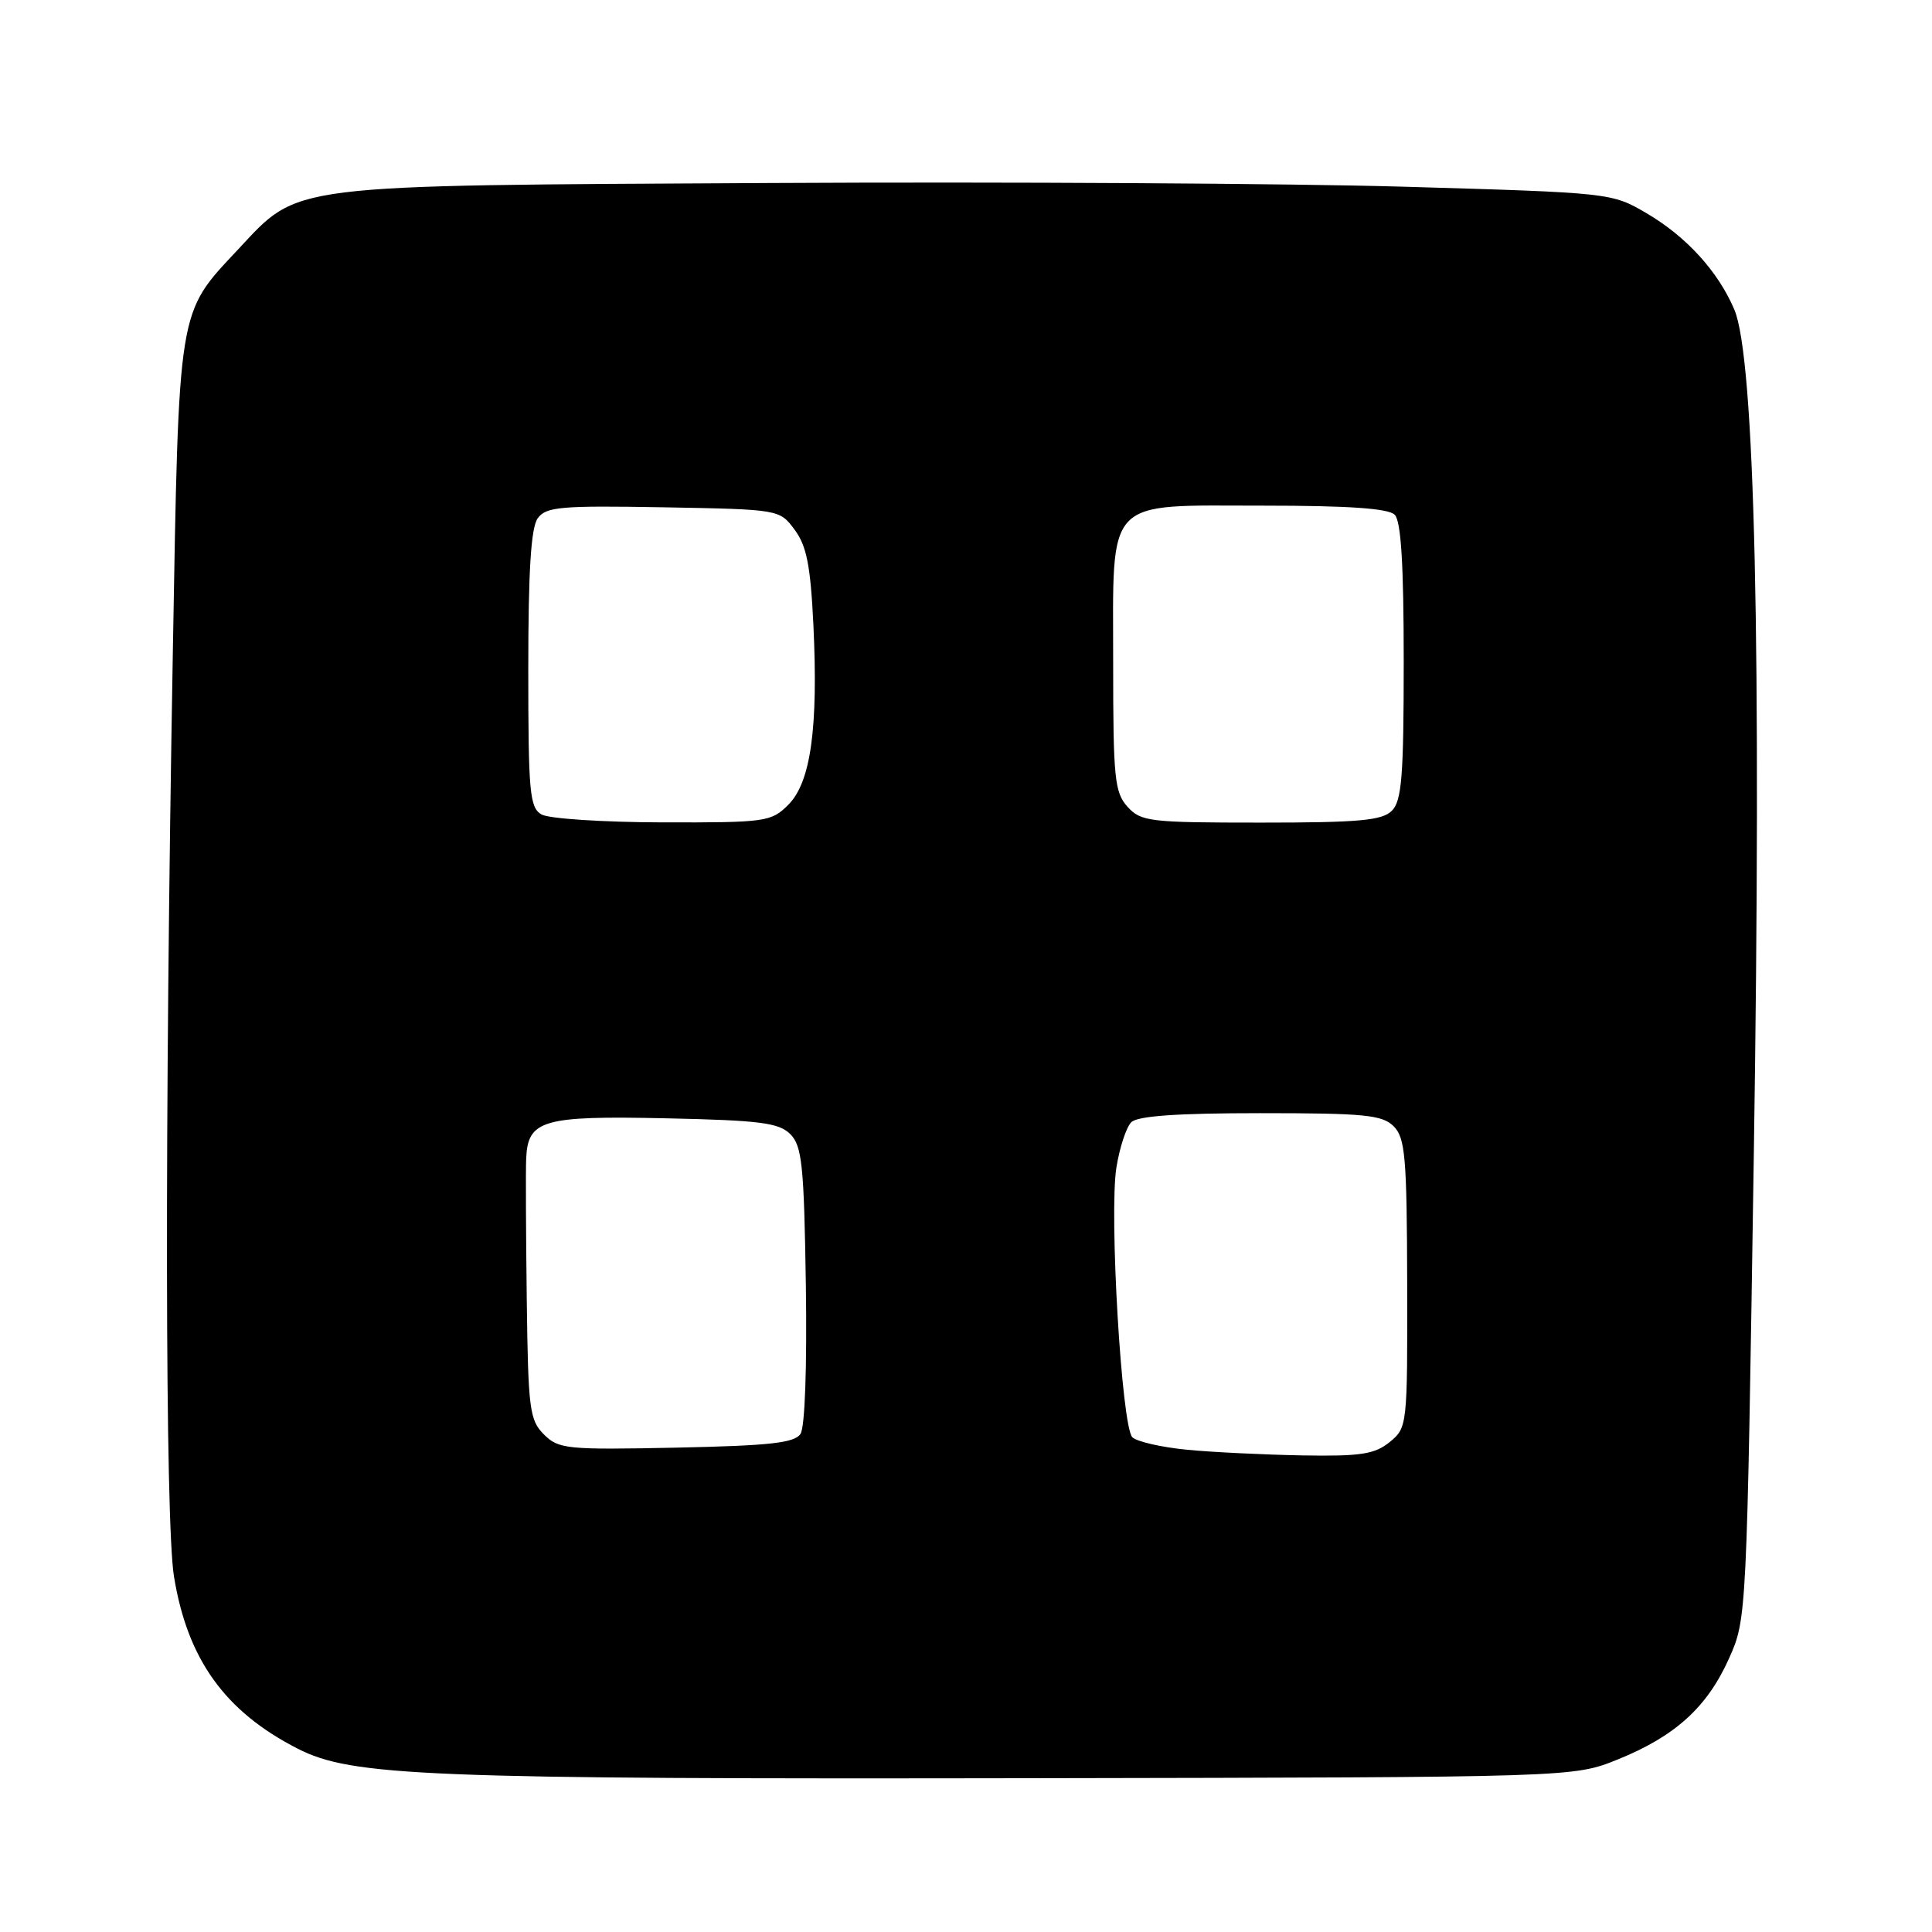 <?xml version="1.0" encoding="UTF-8" standalone="no"?>
<!DOCTYPE svg PUBLIC "-//W3C//DTD SVG 1.1//EN" "http://www.w3.org/Graphics/SVG/1.1/DTD/svg11.dtd" >
<svg xmlns="http://www.w3.org/2000/svg" xmlns:xlink="http://www.w3.org/1999/xlink" version="1.1" viewBox="0 0 256 256">
 <g >
 <path fill="currentColor"
d=" M 214.33 233.15 C 221.96 230.07 226.21 226.22 229.10 219.76 C 231.45 214.50 231.45 214.45 232.39 153.00 C 233.42 85.82 232.53 47.38 229.80 41.00 C 227.63 35.93 223.45 31.35 218.17 28.25 C 213.55 25.55 213.48 25.54 186.02 24.74 C 170.88 24.30 133.07 24.08 102.00 24.25 C 37.38 24.59 39.74 24.30 31.51 33.09 C 23.50 41.65 23.71 40.34 22.90 86.50 C 21.81 148.34 21.88 201.66 23.05 208.87 C 24.83 219.86 29.79 226.77 39.43 231.70 C 46.64 235.38 56.19 235.76 137.50 235.62 C 208.50 235.50 208.50 235.50 214.33 233.15 Z  M 157.30 192.10 C 153.89 191.77 150.62 191.02 150.04 190.44 C 148.62 189.02 146.95 160.77 147.93 154.70 C 148.35 152.06 149.24 149.36 149.90 148.70 C 150.74 147.87 155.97 147.50 167.02 147.50 C 180.81 147.50 183.16 147.73 184.67 149.24 C 186.20 150.77 186.42 153.30 186.46 170.07 C 186.50 188.95 186.47 189.18 184.14 191.08 C 182.16 192.69 180.31 192.98 172.64 192.85 C 167.61 192.76 160.71 192.43 157.30 192.10 Z  M 72.07 190.07 C 70.17 188.17 69.98 186.70 69.80 172.25 C 69.69 163.59 69.65 155.17 69.72 153.55 C 69.93 148.39 71.88 147.83 88.22 148.18 C 100.73 148.45 103.20 148.77 104.72 150.28 C 106.27 151.84 106.54 154.37 106.78 170.28 C 106.94 181.13 106.66 189.11 106.07 190.00 C 105.27 191.20 102.00 191.56 89.61 191.82 C 75.07 192.12 74.01 192.01 72.07 190.07 Z  M 71.75 107.92 C 70.18 107.01 70.00 104.98 70.00 88.64 C 70.00 75.56 70.36 69.89 71.26 68.66 C 72.37 67.15 74.31 66.98 87.90 67.22 C 103.29 67.50 103.29 67.50 105.29 70.19 C 106.88 72.32 107.40 74.93 107.78 82.83 C 108.43 96.48 107.43 103.66 104.46 106.63 C 102.19 108.90 101.51 109.00 87.80 108.97 C 79.93 108.95 72.71 108.48 71.75 107.92 Z  M 149.40 106.90 C 147.69 105.00 147.50 103.11 147.50 88.00 C 147.50 65.62 146.19 67.00 167.45 67.00 C 178.68 67.00 183.97 67.37 184.80 68.20 C 185.65 69.05 186.00 74.78 186.00 87.63 C 186.00 102.87 185.74 106.11 184.43 107.43 C 183.13 108.72 180.09 109.00 167.08 109.00 C 152.32 109.00 151.19 108.87 149.40 106.90 Z "/>
</g>
</svg>